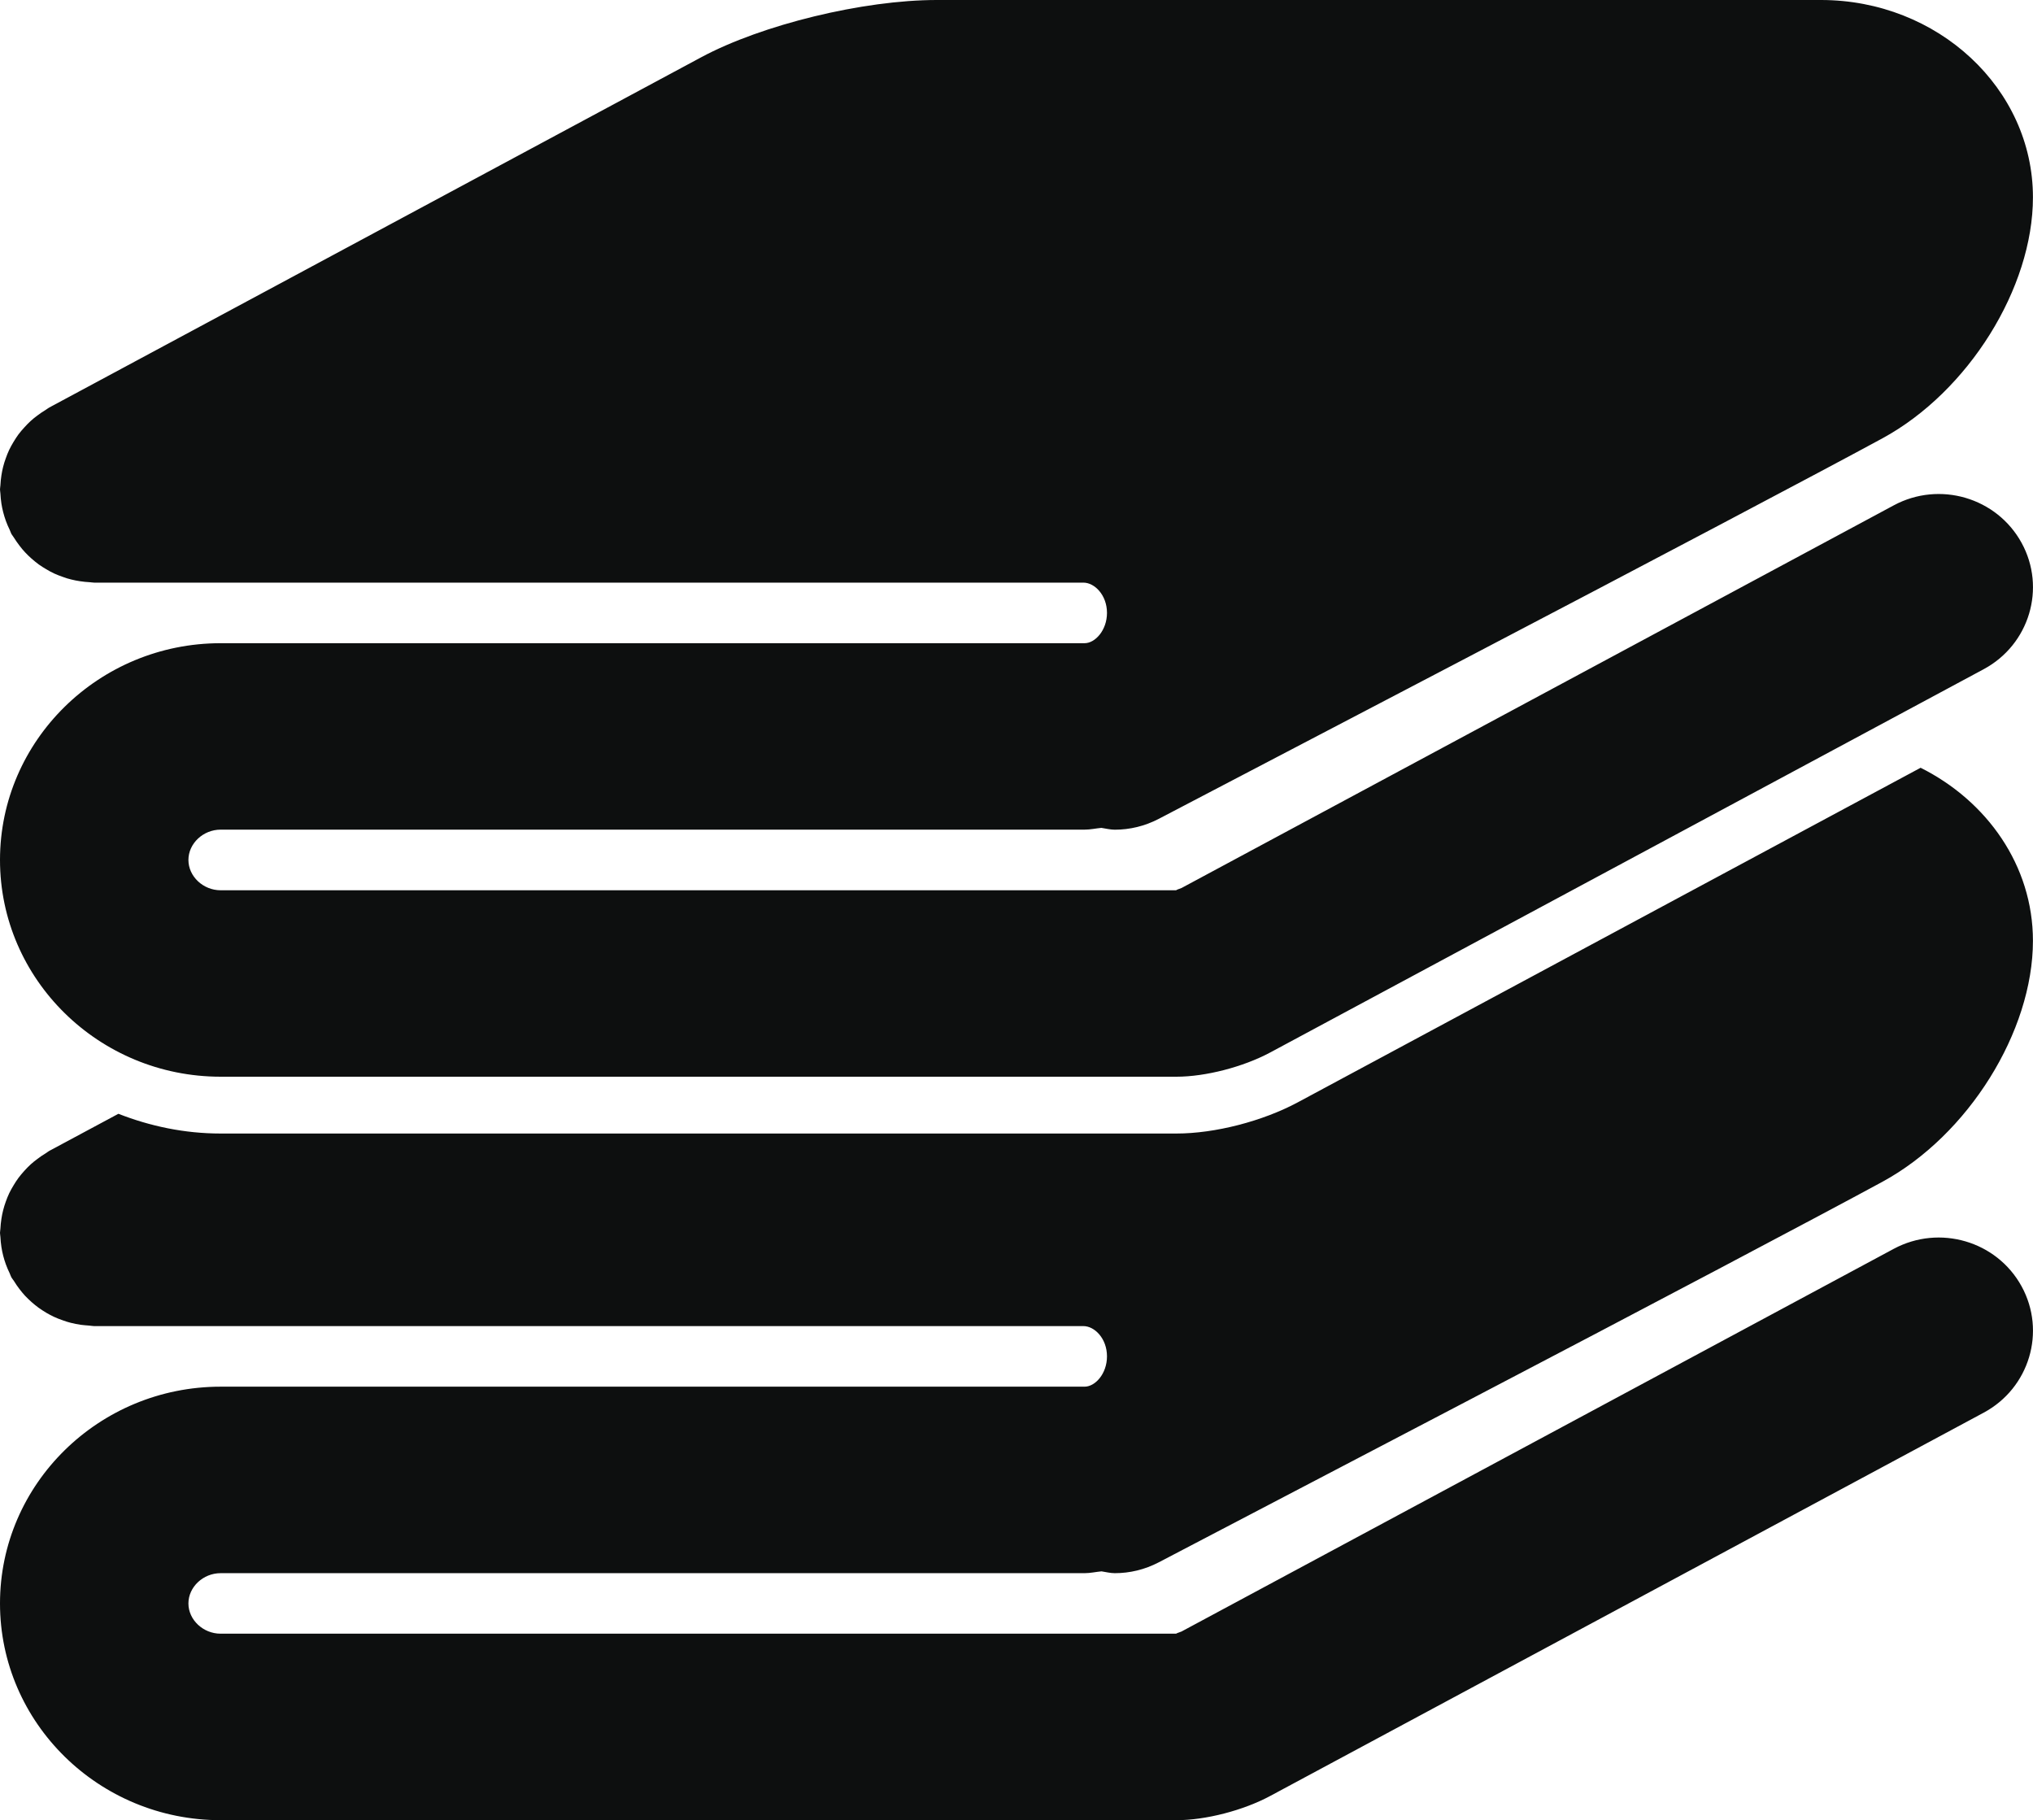 <?xml version="1.0" encoding="utf-8"?>
<!-- Generator: Adobe Illustrator 17.0.1, SVG Export Plug-In . SVG Version: 6.00 Build 0)  -->
<!DOCTYPE svg PUBLIC "-//W3C//DTD SVG 1.1//EN" "http://www.w3.org/Graphics/SVG/1.1/DTD/svg11.dtd">
<svg version="1.1" id="Слой_1" xmlns="http://www.w3.org/2000/svg" xmlns:xlink="http://www.w3.org/1999/xlink" x="0px" y="0px"
	 width="35.746px" height="32.003px" viewBox="0 0 35.746 32.003" enable-background="new 0 0 35.746 32.003" xml:space="preserve">
<path fill="#0D0F0F" d="M33.098,7.707c-0.985,0.536-4.256,2.262-7.267,3.837l-5.456,2.853c-0.247,0.129-0.512,0.191-0.773,0.191
	c-0.08,0-0.157-0.02-0.236-0.032c-0.099,0.009-0.194,0.031-0.296,0.031H3.879c-0.307,0-0.566,0.244-0.566,0.533
	s0.259,0.533,0.566,0.533h16.808c-0.025-0.002,0.054-0.025,0.088-0.04l12.523-6.728c0.805-0.433,1.81-0.137,2.247,0.659
	c0.436,0.795,0.138,1.79-0.666,2.222l-12.545,6.739c-0.476,0.255-1.138,0.426-1.647,0.426H3.879C1.74,18.931,0,17.221,0,15.12
	c0-2.101,1.74-3.811,3.879-3.811H19.07c0.186,0,0.394-0.228,0.394-0.533c0-0.313-0.218-0.532-0.414-0.532H1.656
	c-0.025,0-0.049-0.006-0.074-0.007c-0.059-0.003-0.117-0.009-0.176-0.018c-0.051-0.008-0.102-0.017-0.152-0.03
	c-0.052-0.012-0.103-0.028-0.153-0.047c-0.05-0.017-0.1-0.037-0.149-0.059c-0.048-0.022-0.095-0.048-0.141-0.076
	c-0.044-0.026-0.088-0.053-0.13-0.083C0.637,9.892,0.595,9.856,0.553,9.82C0.515,9.786,0.477,9.75,0.442,9.712
	C0.406,9.674,0.372,9.633,0.34,9.59C0.306,9.545,0.273,9.499,0.243,9.45C0.23,9.428,0.213,9.41,0.2,9.387
	C0.188,9.364,0.182,9.34,0.171,9.317C0.145,9.265,0.123,9.212,0.103,9.158C0.085,9.107,0.069,9.057,0.056,9.005
	C0.043,8.956,0.033,8.906,0.025,8.856c-0.009-0.06-0.015-0.12-0.018-0.18C0.006,8.652,0,8.629,0,8.605
	c0-0.024,0.006-0.047,0.007-0.071c0.003-0.06,0.009-0.119,0.018-0.177c0.008-0.05,0.017-0.1,0.03-0.149
	c0.013-0.052,0.029-0.103,0.048-0.154c0.018-0.049,0.036-0.098,0.059-0.145C0.185,7.86,0.211,7.815,0.239,7.768
	C0.265,7.725,0.293,7.681,0.323,7.64c0.033-0.044,0.068-0.085,0.106-0.126c0.034-0.038,0.07-0.075,0.108-0.11
	c0.039-0.036,0.08-0.069,0.124-0.101c0.045-0.034,0.092-0.066,0.142-0.096c0.022-0.013,0.04-0.03,0.063-0.042l11.463-6.158
	C13.398,0.433,15.178,0,16.471,0h15.547c2.055,0,3.727,1.556,3.727,3.469C35.745,5.065,34.607,6.887,33.098,7.707z M19.05,23.316
	H1.656c-0.029,0-0.057-0.007-0.086-0.009c-0.05-0.003-0.1-0.008-0.15-0.014c-0.059-0.009-0.118-0.02-0.176-0.035
	c-0.045-0.011-0.087-0.025-0.13-0.04C1.056,23.199,1,23.176,0.945,23.151c-0.043-0.02-0.084-0.043-0.125-0.066
	c-0.049-0.029-0.097-0.06-0.143-0.093c-0.042-0.03-0.08-0.063-0.119-0.096c-0.041-0.037-0.08-0.074-0.118-0.114
	c-0.035-0.038-0.067-0.078-0.099-0.119c-0.034-0.045-0.067-0.092-0.097-0.142C0.231,22.5,0.213,22.482,0.201,22.46
	c-0.013-0.023-0.019-0.047-0.03-0.071c-0.026-0.052-0.048-0.105-0.068-0.159c-0.018-0.05-0.034-0.101-0.047-0.152
	c-0.013-0.05-0.023-0.101-0.031-0.151c-0.009-0.059-0.015-0.119-0.018-0.178C0.006,21.724,0,21.702,0,21.677
	c0-0.025,0.006-0.047,0.007-0.072c0.003-0.059,0.009-0.118,0.018-0.176c0.008-0.05,0.017-0.101,0.03-0.149
	c0.013-0.052,0.029-0.103,0.047-0.153c0.018-0.049,0.037-0.099,0.06-0.147c0.023-0.048,0.049-0.093,0.076-0.138
	c0.027-0.045,0.055-0.089,0.086-0.131c0.032-0.043,0.067-0.084,0.103-0.124c0.035-0.039,0.072-0.077,0.111-0.113
	c0.038-0.035,0.079-0.067,0.121-0.098c0.046-0.036,0.094-0.068,0.144-0.098c0.022-0.013,0.04-0.03,0.062-0.042l1.217-0.653
	c0.557,0.218,1.161,0.347,1.797,0.347h3.456h13.352c0.675,0,1.512-0.216,2.131-0.548l6.723-3.612l4.229-2.271
	c1.169,0.585,1.975,1.722,1.975,3.042c0,1.595-1.137,3.417-2.646,4.237c-0.986,0.537-4.257,2.264-7.268,3.838l-5.456,2.853
	c-0.247,0.129-0.512,0.191-0.773,0.191c-0.079,0-0.156-0.02-0.234-0.032c-0.1,0.009-0.196,0.032-0.298,0.032H3.879
	c-0.307,0-0.566,0.243-0.566,0.532s0.259,0.532,0.566,0.532h16.808c-0.025-0.001,0.054-0.023,0.087-0.038l12.524-6.729
	c0.805-0.431,1.81-0.137,2.247,0.659c0.436,0.795,0.138,1.79-0.666,2.222l-12.543,6.738c-0.475,0.256-1.138,0.427-1.649,0.427H3.879
	C1.74,32.003,0,30.294,0,28.192s1.74-3.811,3.879-3.811H19.07c0.186,0,0.394-0.227,0.394-0.533
	C19.464,23.534,19.246,23.316,19.05,23.316z"/>
</svg>
